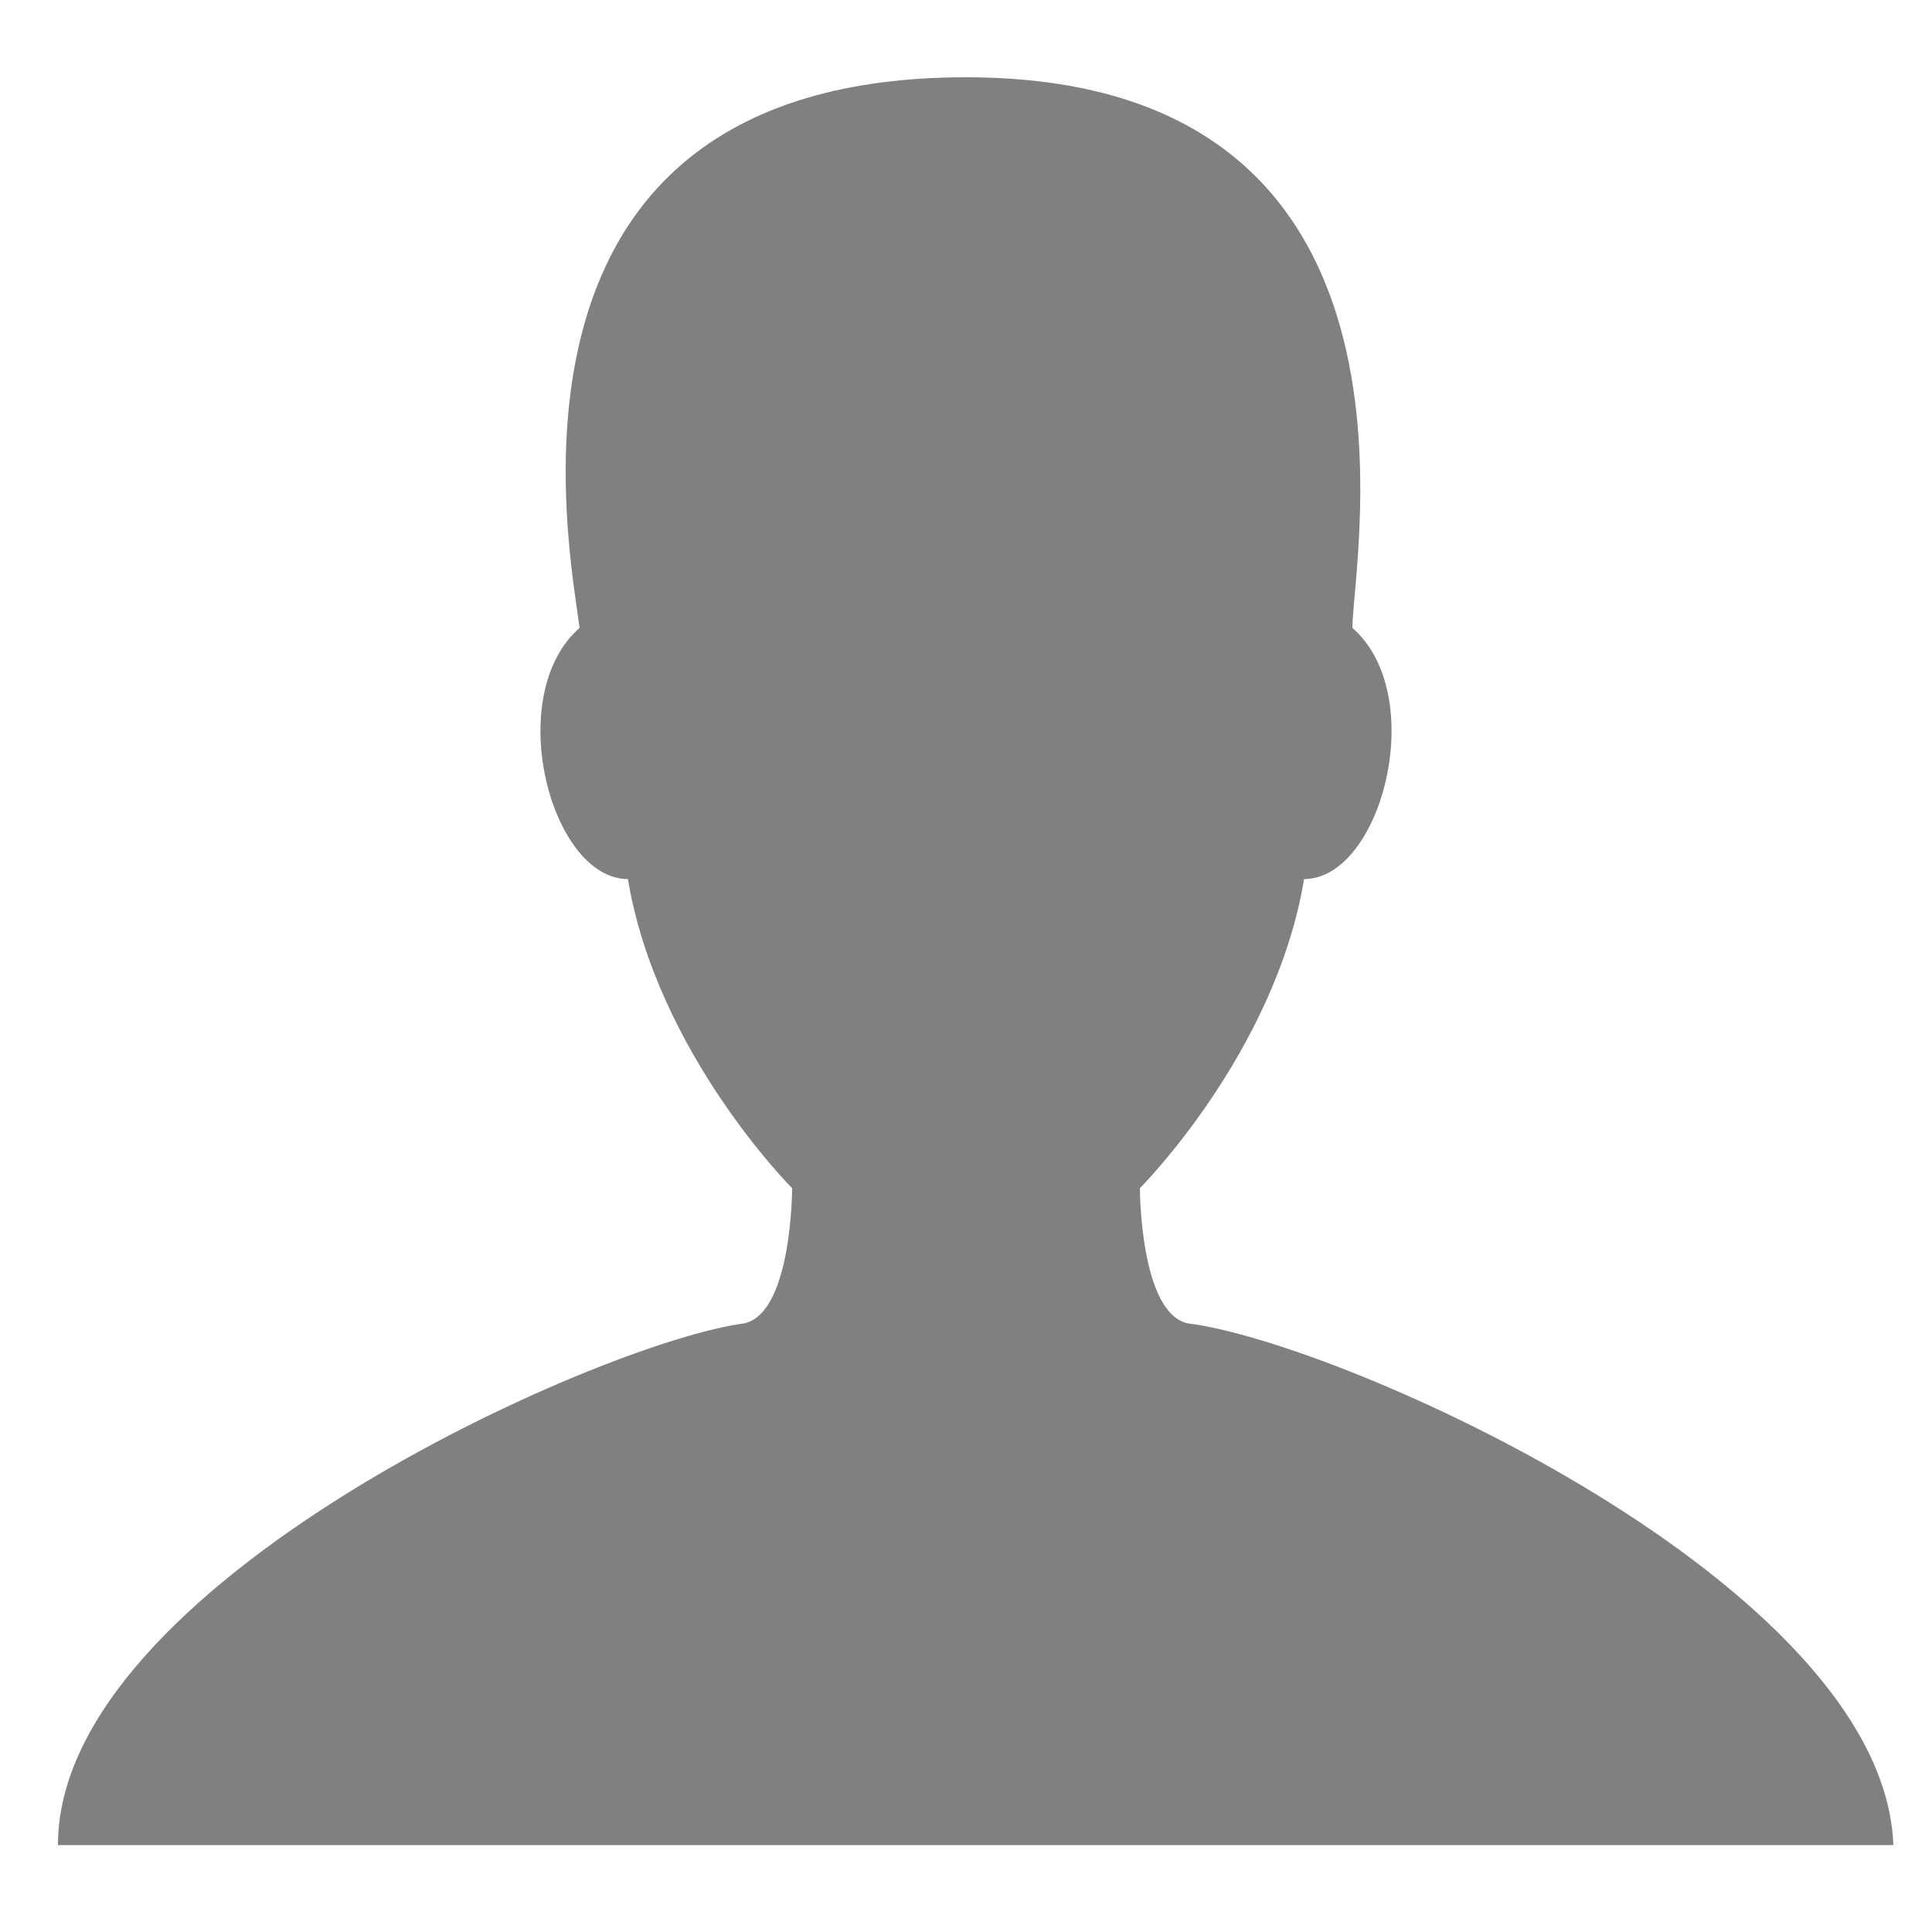 <?xml version="1.0" encoding="utf-8"?>
<!-- Generator: Adobe Illustrator 22.0.1, SVG Export Plug-In . SVG Version: 6.00 Build 0)  -->
<svg version="1.1" id="Layer_1" xmlns="http://www.w3.org/2000/svg" xmlns:xlink="http://www.w3.org/1999/xlink" x="0px" y="0px"
	 viewBox="0 0 20 20" style="enable-background:new 0 0 20 20;" xml:space="preserve">
<style type="text/css">
	.st0{fill:#808080;}
</style>
<g>
	<path class="st0" d="M12.3,13.7c-0.5-0.1-0.5-1.4-0.5-1.4s1.4-1.4,1.7-3.2c0.8,0,1.3-1.9,0.5-2.6c0-0.7,1-5.7-4-5.7
		c-5.1,0-4.1,4.9-4,5.7C5.2,7.2,5.7,9.1,6.5,9.1c0.3,1.8,1.7,3.2,1.7,3.2s0,1.3-0.5,1.4c-1.5,0.2-7.1,2.7-7.1,5.4h19
		C19.5,16.4,13.9,13.9,12.3,13.7L12.3,13.7z M12.3,13.7"/>
</g>
</svg>
